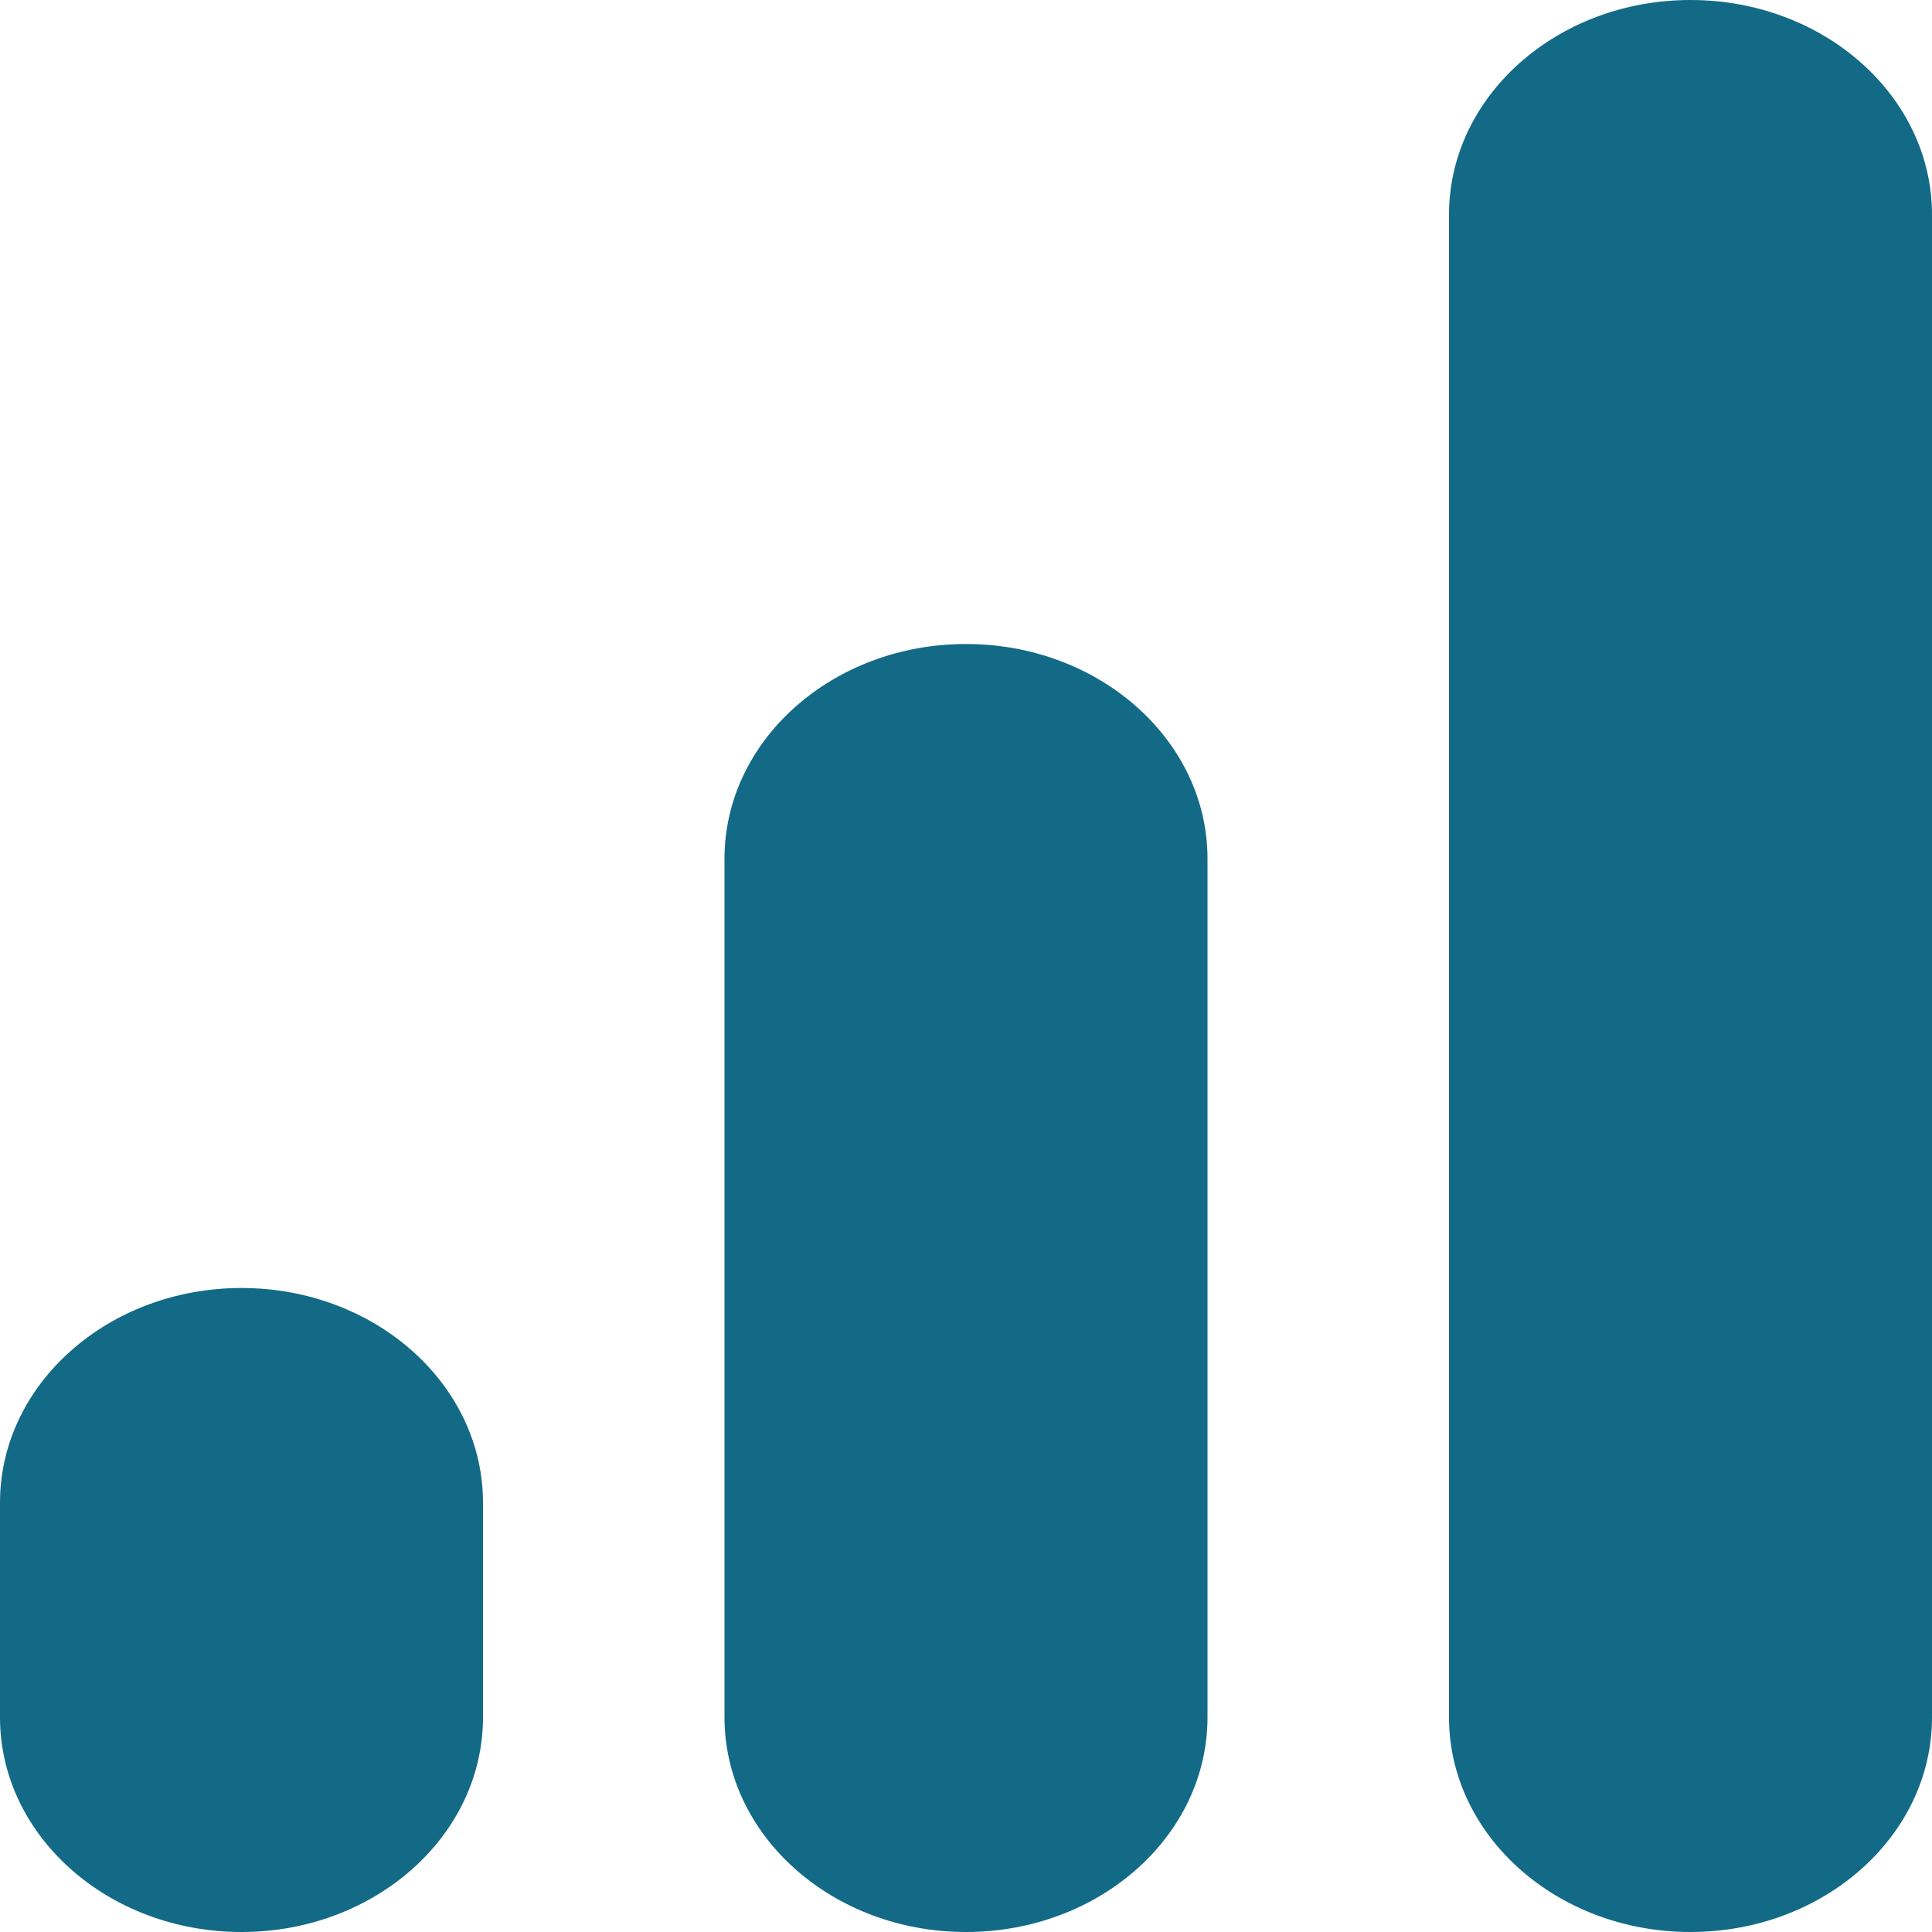 <svg width="9" height="9" viewBox="0 0 9 9" fill="none" xmlns="http://www.w3.org/2000/svg">
<path d="M6.75 1C6.75 0.448 7.254 0 7.875 0C8.496 0 9 0.448 9 1V8C9 8.552 8.496 9 7.875 9C7.254 9 6.75 8.552 6.75 8V1Z" fill="#136A86"/>
<path d="M3.375 4C3.375 3.448 3.879 3 4.5 3C5.121 3 5.625 3.448 5.625 4V8C5.625 8.552 5.121 9 4.5 9C3.879 9 3.375 8.552 3.375 8V4Z" fill="#136A86"/>
<path d="M0 7C0 6.448 0.504 6 1.125 6C1.746 6 2.25 6.448 2.25 7V8C2.25 8.552 1.746 9 1.125 9C0.504 9 0 8.552 0 8V7Z" fill="#136A86"/>
</svg>
